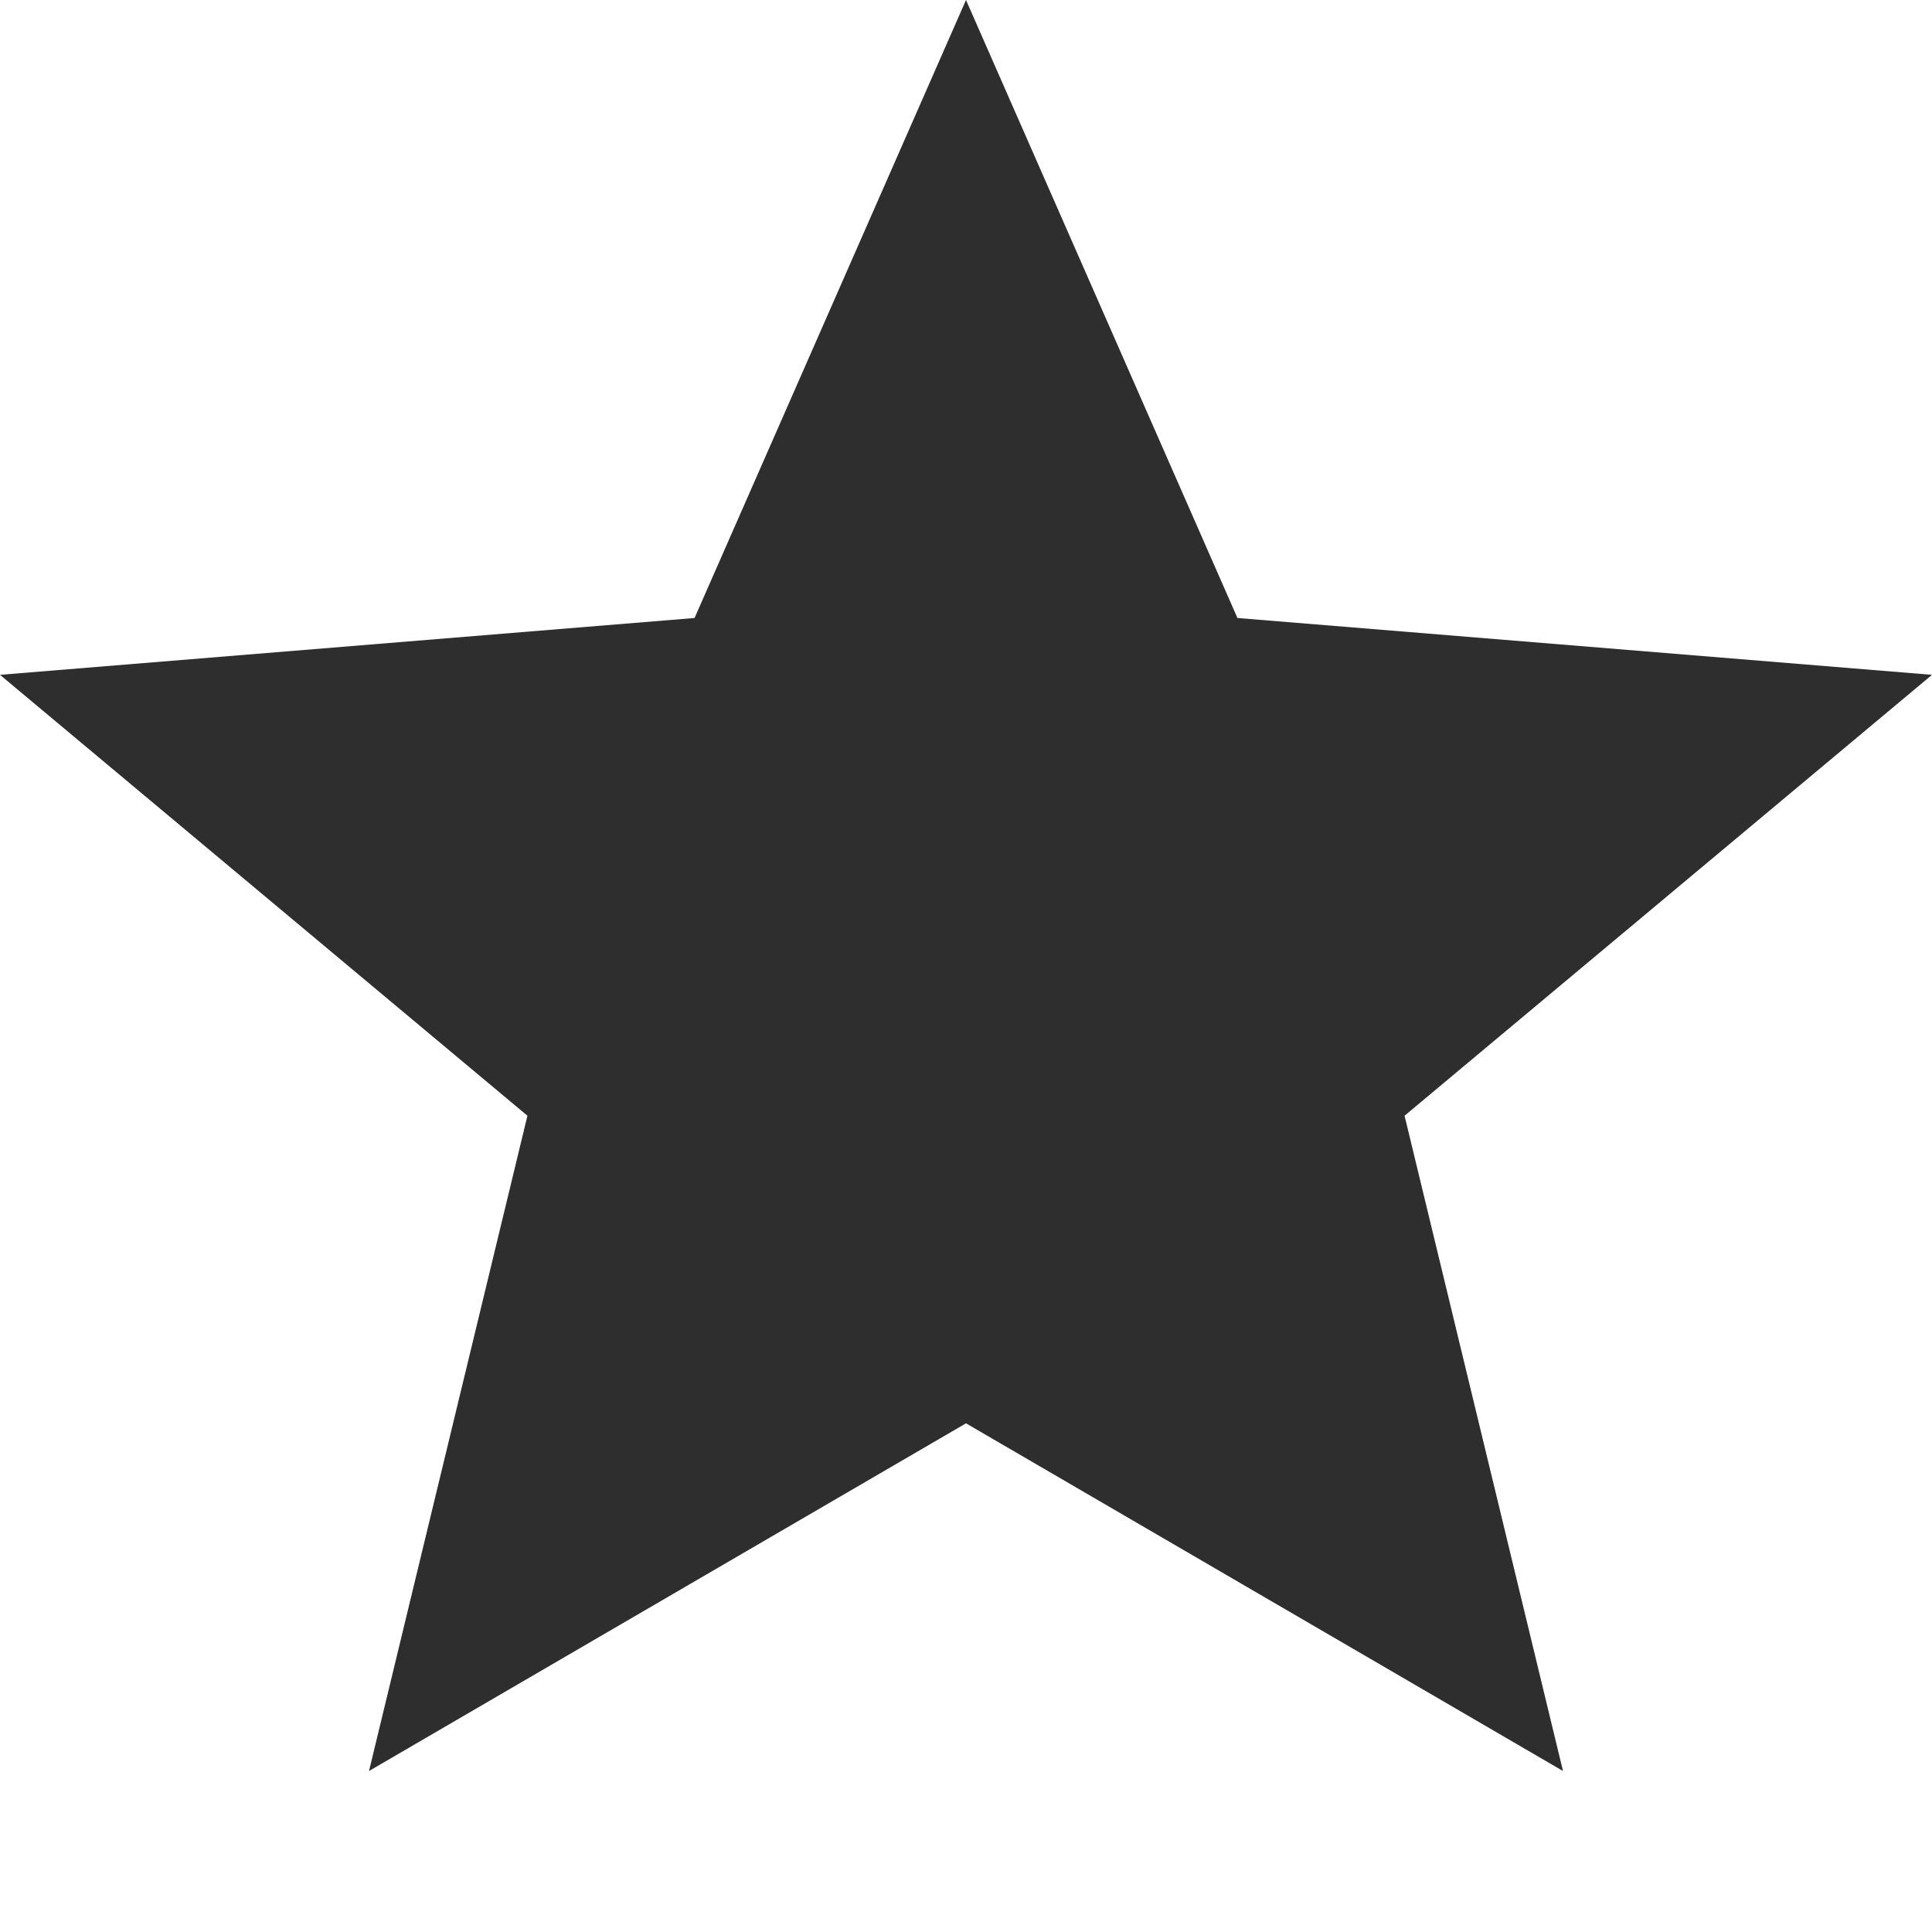 <svg width="24" height="24" viewBox="0 0 24 24" fill="none" xmlns="http://www.w3.org/2000/svg">
<g id="Size=default, Rating=1">
<path id="start" fill-rule="evenodd" clip-rule="evenodd" d="M12 17.681L19.416 22L17.448 13.86L24 8.383L15.372 7.677L12 0L8.628 7.677L0 8.383L6.552 13.86L4.584 22L12 17.681Z" fill="#2E2E2E"/>
</g>
</svg>
